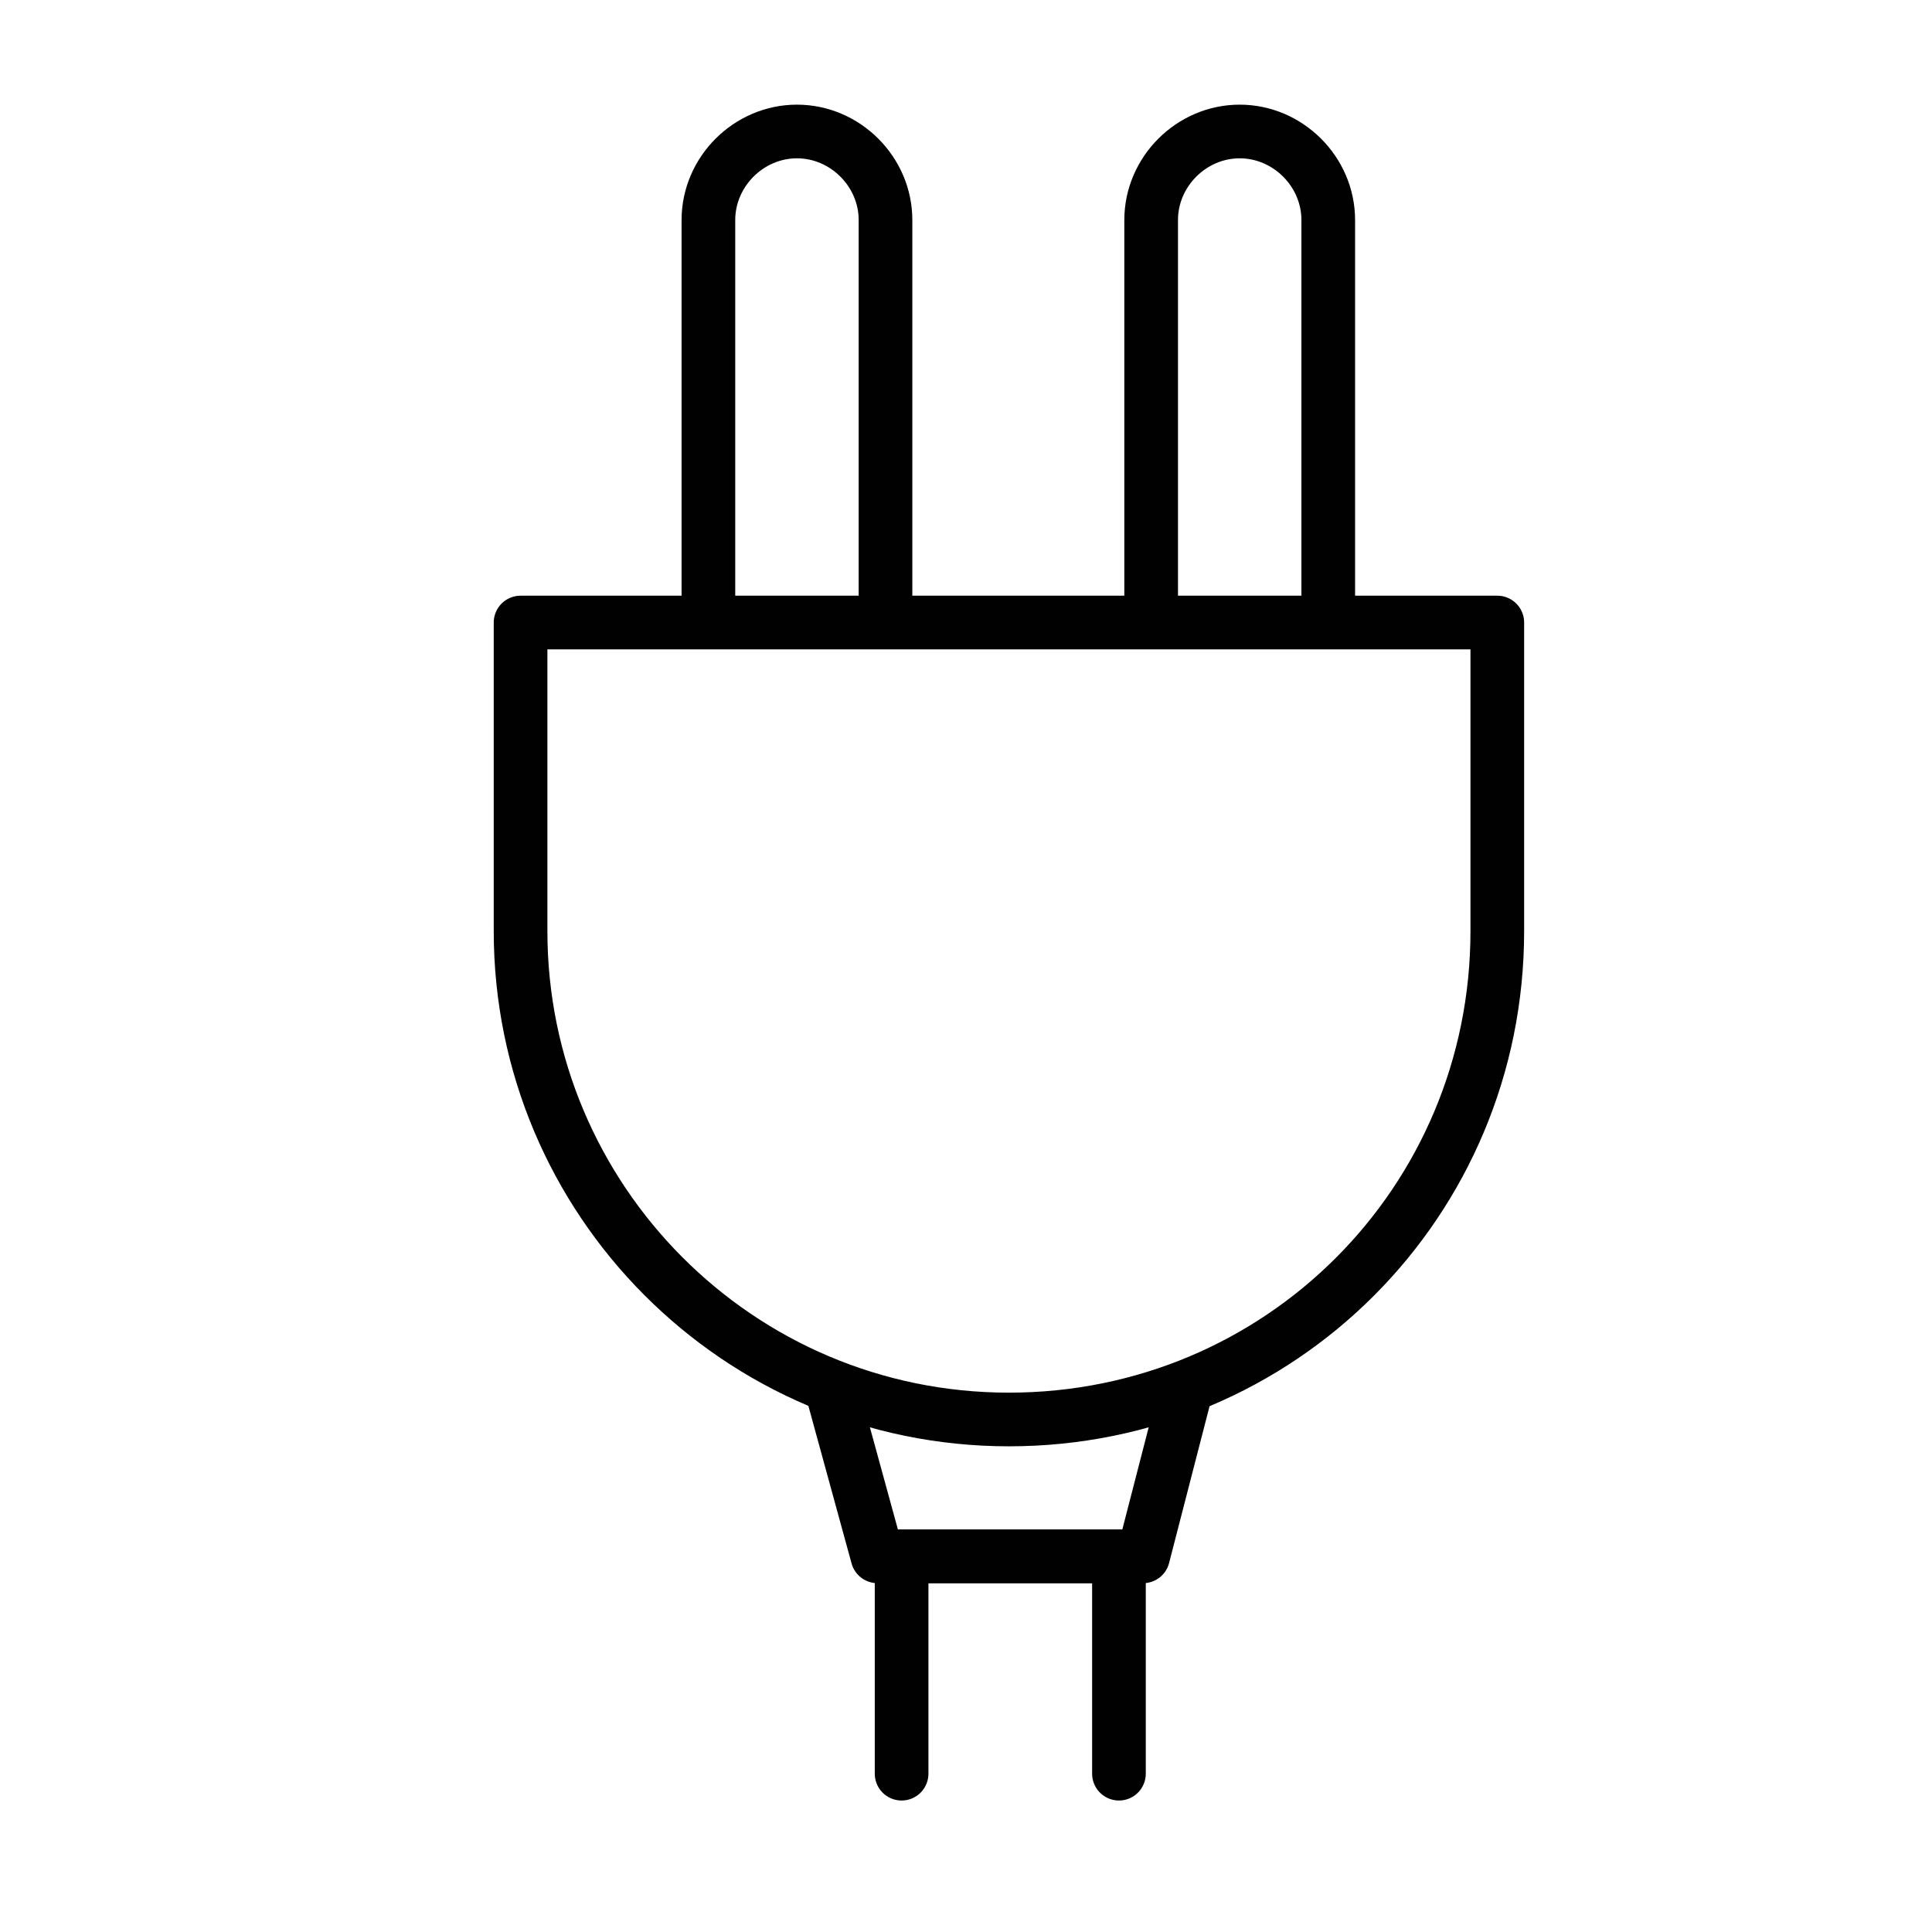 <?xml version="1.0" encoding="utf-8"?>
<!-- Generator: Adobe Illustrator 21.1.0, SVG Export Plug-In . SVG Version: 6.00 Build 0)  -->
<svg version="1.1" id="emoji" xmlns="http://www.w3.org/2000/svg" xmlns:xlink="http://www.w3.org/1999/xlink" x="0px" y="0px"
	 viewBox="0 0 72 72" enable-background="new 0 0 72 72" xml:space="preserve">
<g id="_xD83D__xDD0C_">
	<path fill="none" stroke="#010101" stroke-width="2" stroke-linecap="round" stroke-miterlimit="10" d="M33,23.1V8.2
		c0-1.8-1.5-3.3-3.3-3.3h0l0,0c-1.8,0-3.3,1.5-3.3,3.3l0,0v14.9"/>
	<path fill="none" stroke="#010101" stroke-width="2" stroke-linecap="round" stroke-miterlimit="10" d="M49.5,23.1V8.2
		c0-1.8-1.5-3.3-3.3-3.3h0l0,0c-1.8,0-3.3,1.5-3.3,3.3l0,0v14.9"/>
	<path fill="none" stroke="#010101" stroke-width="2" stroke-linecap="round" stroke-linejoin="round" d="M19.4,23.2v11.5
		c0,10,8.1,18.2,18.2,18.2s18.2-8.1,18.2-18.2V23.2H19.4z"/>
	<polyline fill="none" stroke="#010101" stroke-width="2" stroke-linecap="round" stroke-linejoin="round" points="31,51.8 32.7,58 
		42.6,58 44.2,51.8 	"/>
	<polyline fill="none" stroke="#010101" stroke-width="2" stroke-linecap="round" stroke-linejoin="round" points="33.6,66.1 
		33.6,58 41.7,58 41.7,66.1 	"/>
</g>
</svg>
